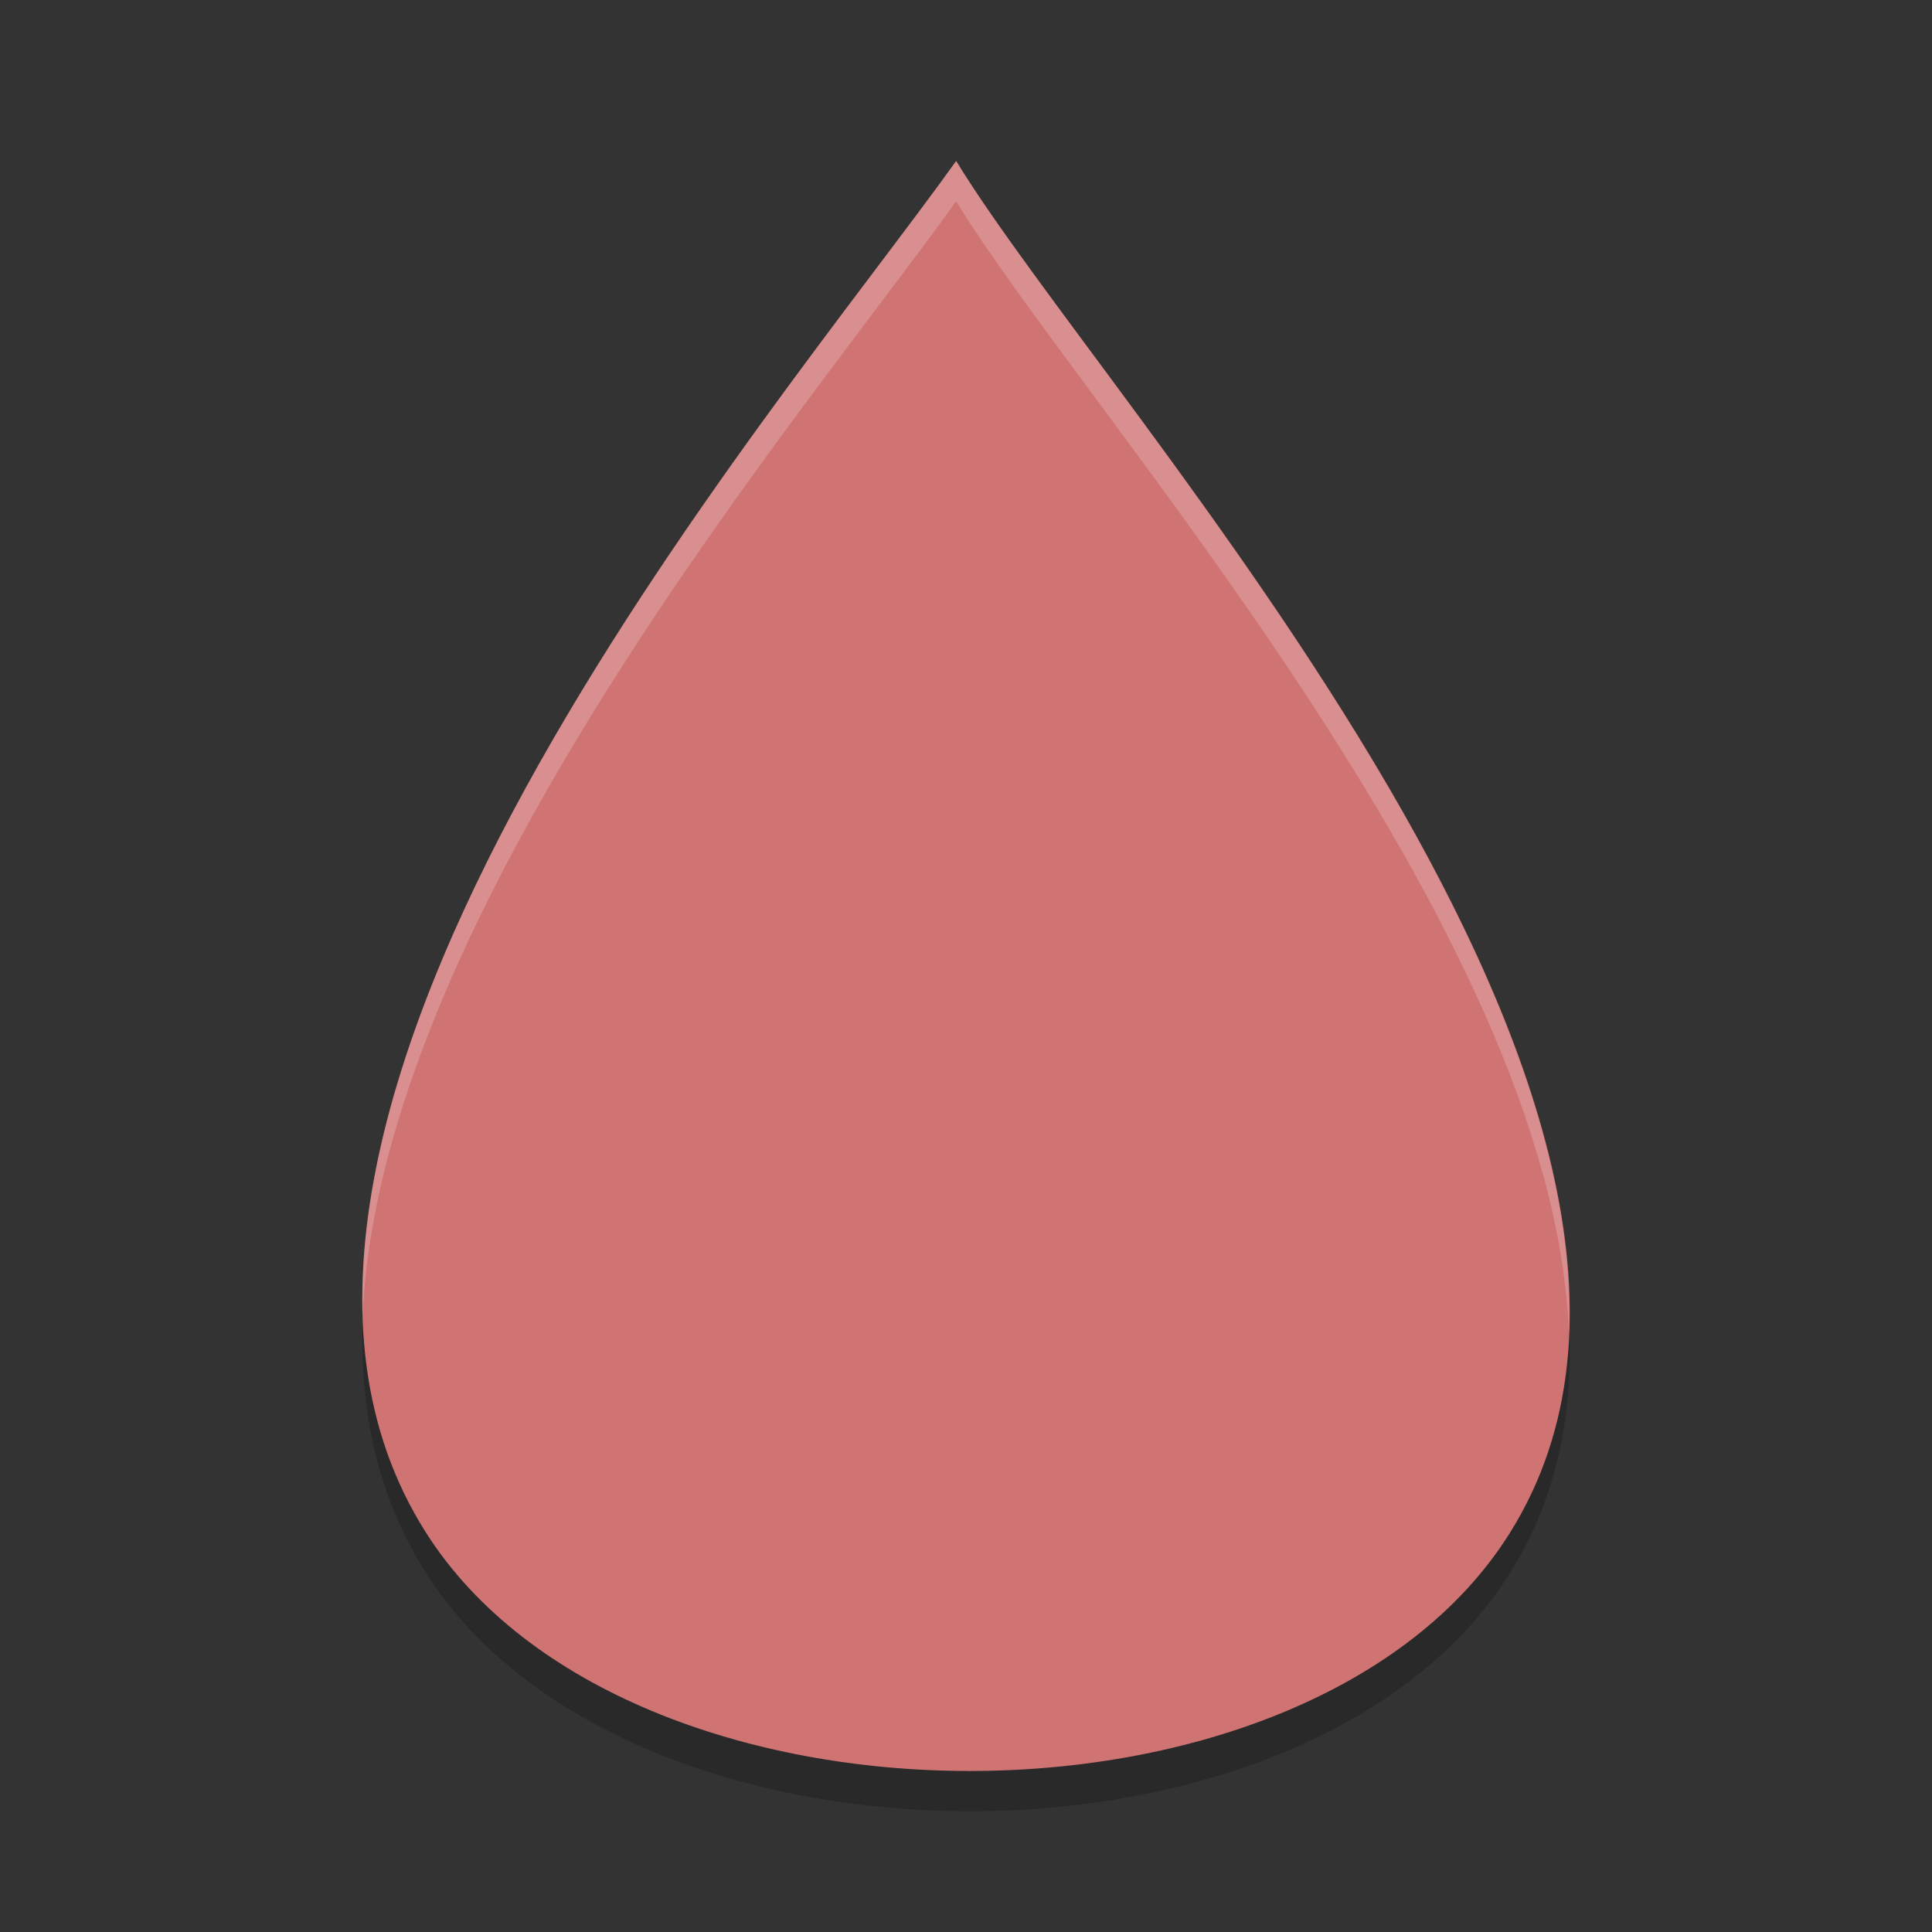 <?xml version="1.0" encoding="UTF-8" standalone="no"?>
<svg
   xmlns:dc="http://purl.org/dc/elements/1.1/"
   xmlns:cc="http://creativecommons.org/ns#"
   xmlns:rdf="http://www.w3.org/1999/02/22-rdf-syntax-ns#"
   xmlns:svg="http://www.w3.org/2000/svg"
   xmlns="http://www.w3.org/2000/svg"
   xmlns:sodipodi="http://sodipodi.sourceforge.net/DTD/sodipodi-0.dtd"
   xmlns:inkscape="http://www.inkscape.org/namespaces/inkscape"
   width="48"
   height="48"
   version="1.1"
   id="svg8"
   sodipodi:docname="qsynth.svg"
   inkscape:version="0.92.5 (2060ec1f9f, 2020-04-08)">
  <rect width="100%" height="100%" fill="#333333" stroke="none"/>
  <defs
     id="defs12" />
  <sodipodi:namedview
     pagecolor="#ffffff"
     bordercolor="#d98c8c"
     borderopacity="1"
     objecttolerance="10"
     gridtolerance="10"
     guidetolerance="10"
     inkscape:pageopacity="0"
     inkscape:pageshadow="2"
     inkscape:window-width="783"
     inkscape:window-height="480"
     id="namedview10"
     showgrid="false"
     inkscape:zoom="4.9166667"
     inkscape:cx="-1.1186441"
     inkscape:cy="24"
     inkscape:window-x="0"
     inkscape:window-y="28"
     inkscape:window-maximized="0"
     inkscape:current-layer="svg8" />
  <path
     style="opacity:0.2"
     d="M 23.755,5 C 19.289,11.251 4.116,28.881 10.579,39.071 c 5.001,7.885 21.999,7.925 26.942,0 C 43.952,28.762 27.558,11.251 23.756,5 Z"
     id="path2" />
  <path
     style="fill:#d07373;fill-opacity:1"
     d="m 23.755,4 c -4.466,6.251 -19.638,23.881 -13.176,34.071 5.001,7.885 21.999,7.925 26.942,0 C 43.952,27.762 27.558,10.251 23.756,4 Z"
     id="path4" />
  <path
     style="opacity:0.2;fill:#ffffff"
     d="M 23.756,4 C 20.005,9.25 8.707,22.526 9.012,32.68 9.429,22.671 20.127,10.079 23.756,5 26.893,10.16 38.598,22.989 38.978,33.109 39.387,22.851 26.997,9.332 23.756,4 Z"
     id="path6" />
</svg>
